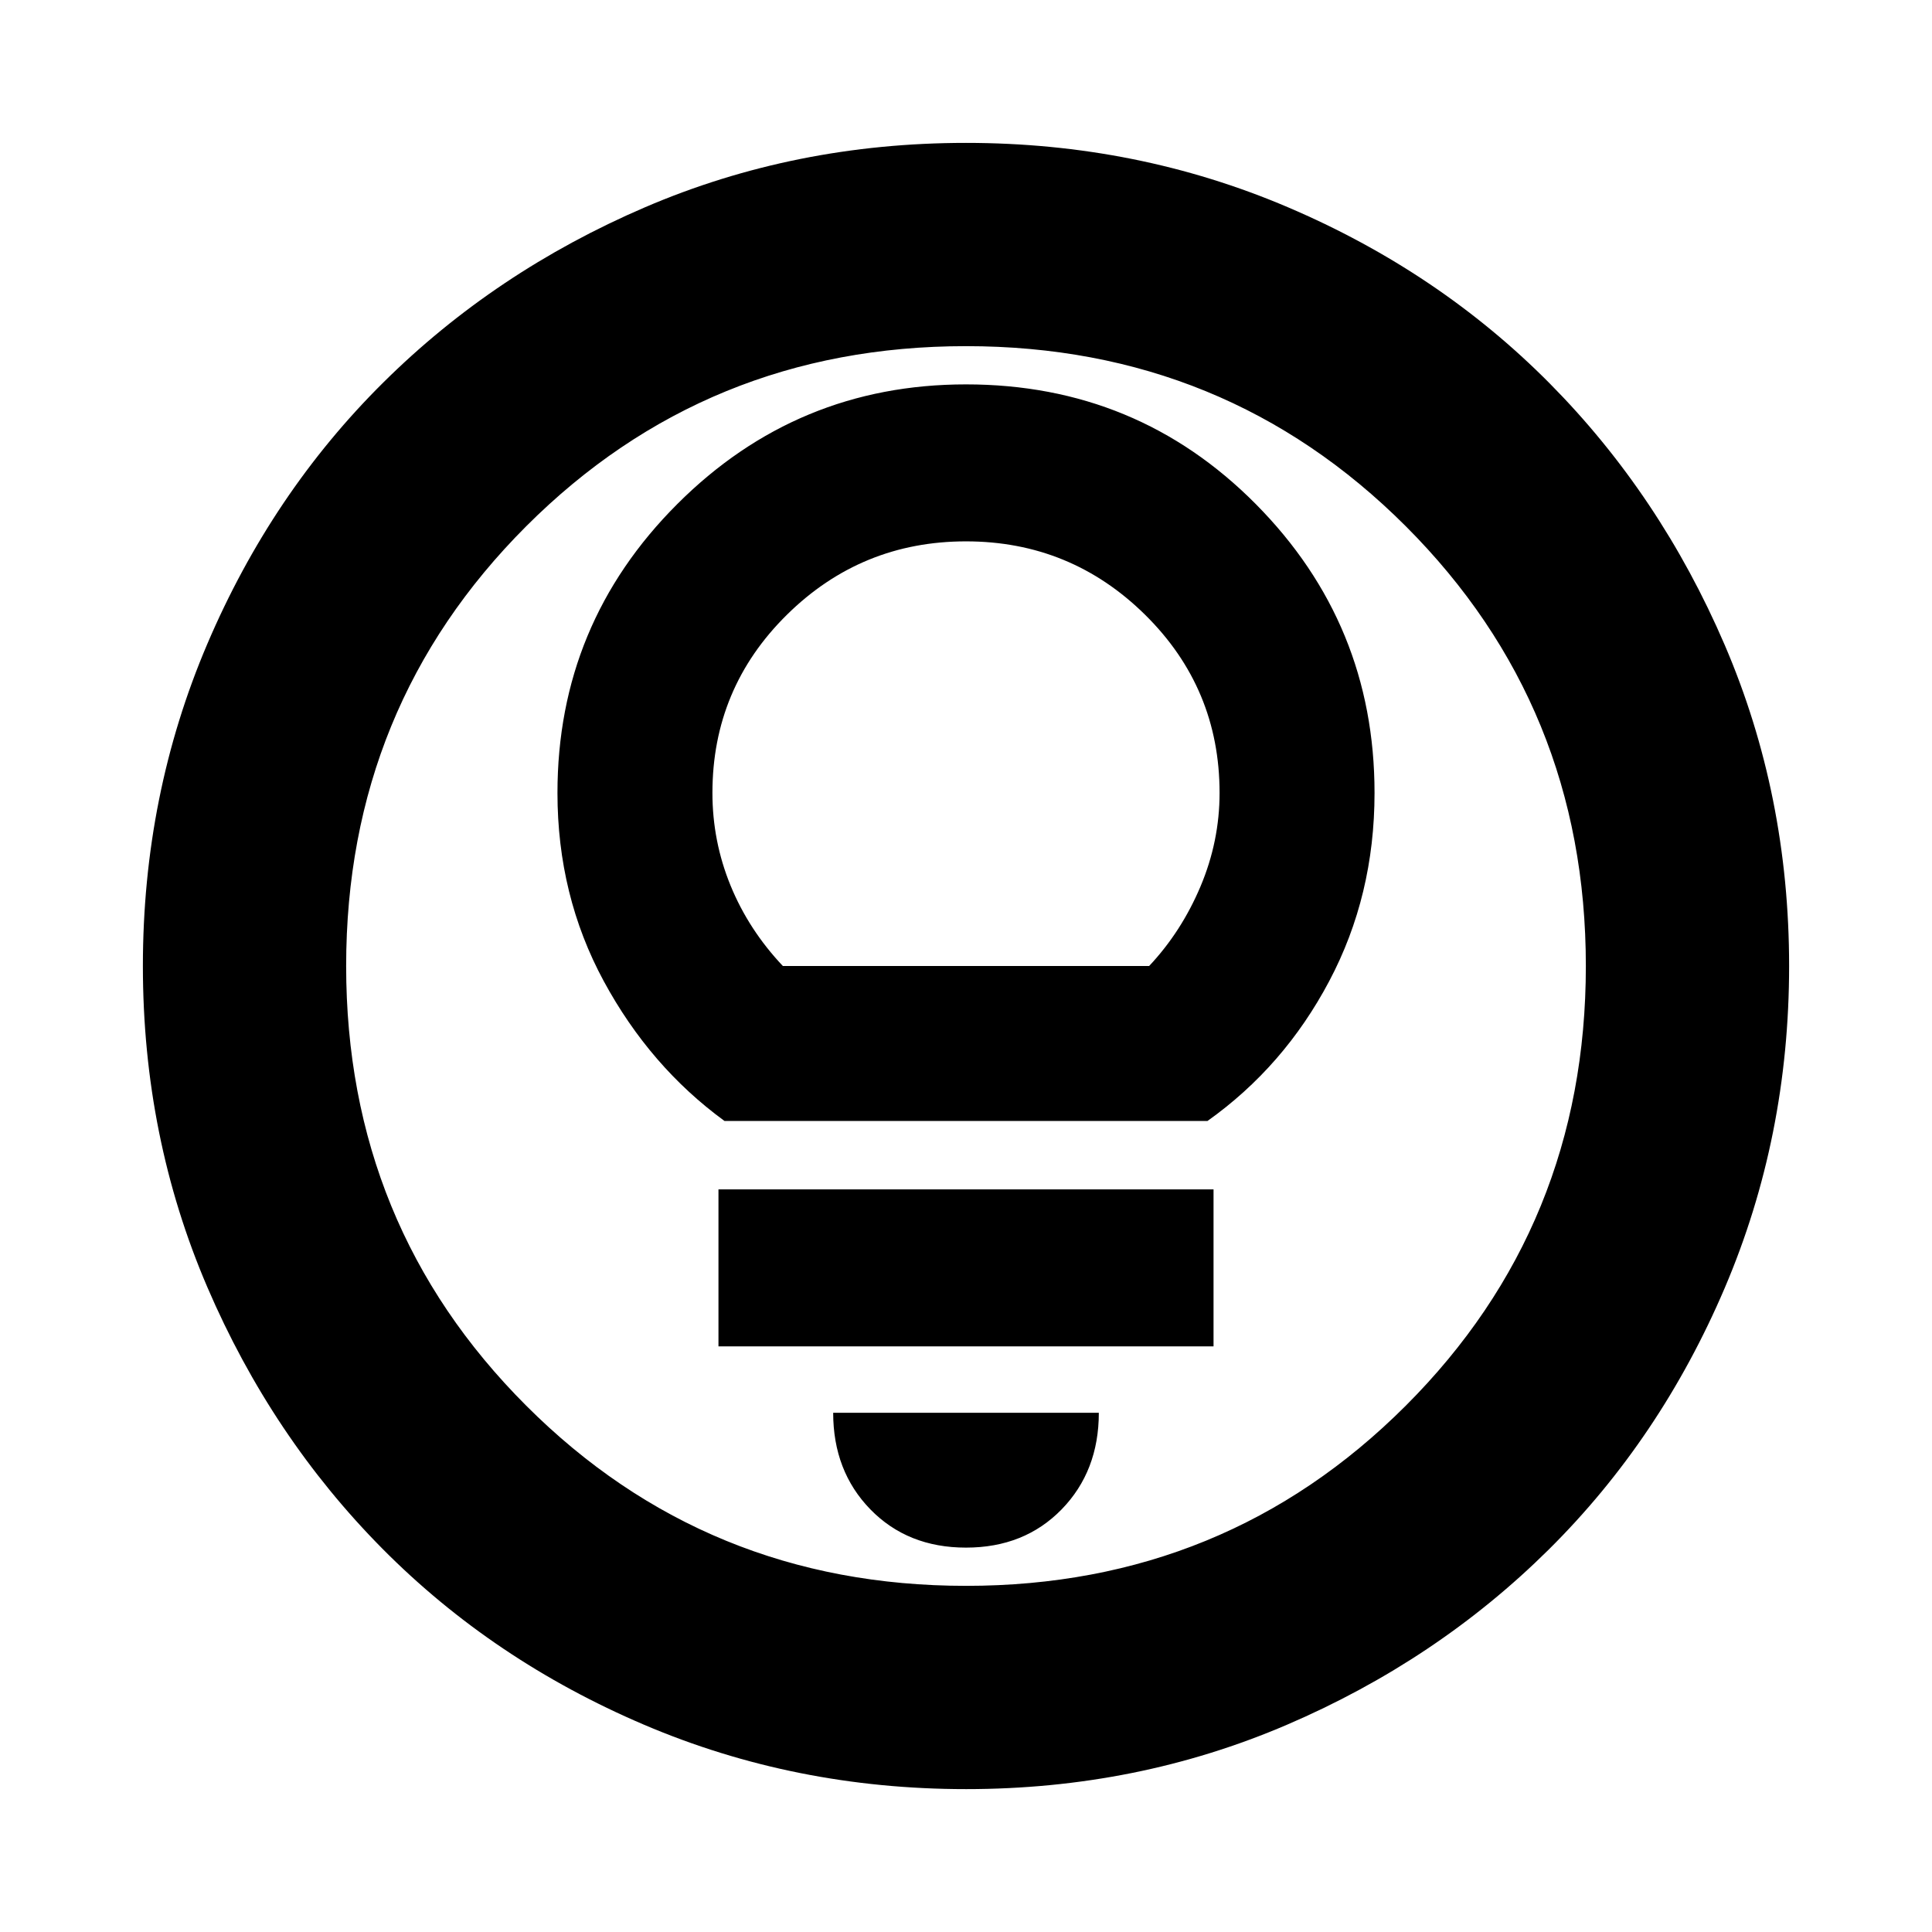 <svg xmlns="http://www.w3.org/2000/svg" height="24" width="24"><path d="M12 19.225q.725 0 1.188-.475.462-.475.462-1.2h-3.3q0 .725.462 1.2.463.475 1.188.475Zm-3.075-2.5h6.15v-1.95h-6.15Zm.075-2.8h6q.95-.675 1.512-1.737.563-1.063.563-2.338 0-2.1-1.475-3.588-1.475-1.487-3.6-1.487-2.1 0-3.587 1.487Q6.925 7.75 6.925 9.85q0 1.275.575 2.338.575 1.062 1.5 1.737ZM9.725 12q-.425-.45-.65-1-.225-.55-.225-1.15 0-1.3.925-2.213.925-.912 2.225-.912t2.225.912q.925.913.925 2.213 0 .6-.237 1.162-.238.563-.638.988ZM12 22.225q-2.125 0-4-.8t-3.25-2.187q-1.375-1.388-2.175-3.25-.8-1.863-.8-3.988t.8-4q.8-1.875 2.188-3.25Q6.15 3.375 8.012 2.575q1.863-.8 3.988-.8t4 .8q1.875.8 3.25 2.187 1.375 1.388 2.175 3.25.8 1.863.8 3.988t-.8 4q-.8 1.875-2.187 3.25-1.388 1.375-3.25 2.175-1.863.8-3.988.8Zm0-2.525q3.225 0 5.463-2.238Q19.7 15.225 19.7 12q0-3.225-2.237-5.463Q15.225 4.3 12 4.3T6.537 6.537Q4.3 8.775 4.3 12t2.237 5.462Q8.775 19.7 12 19.7Zm0-7.7Z"/></svg>